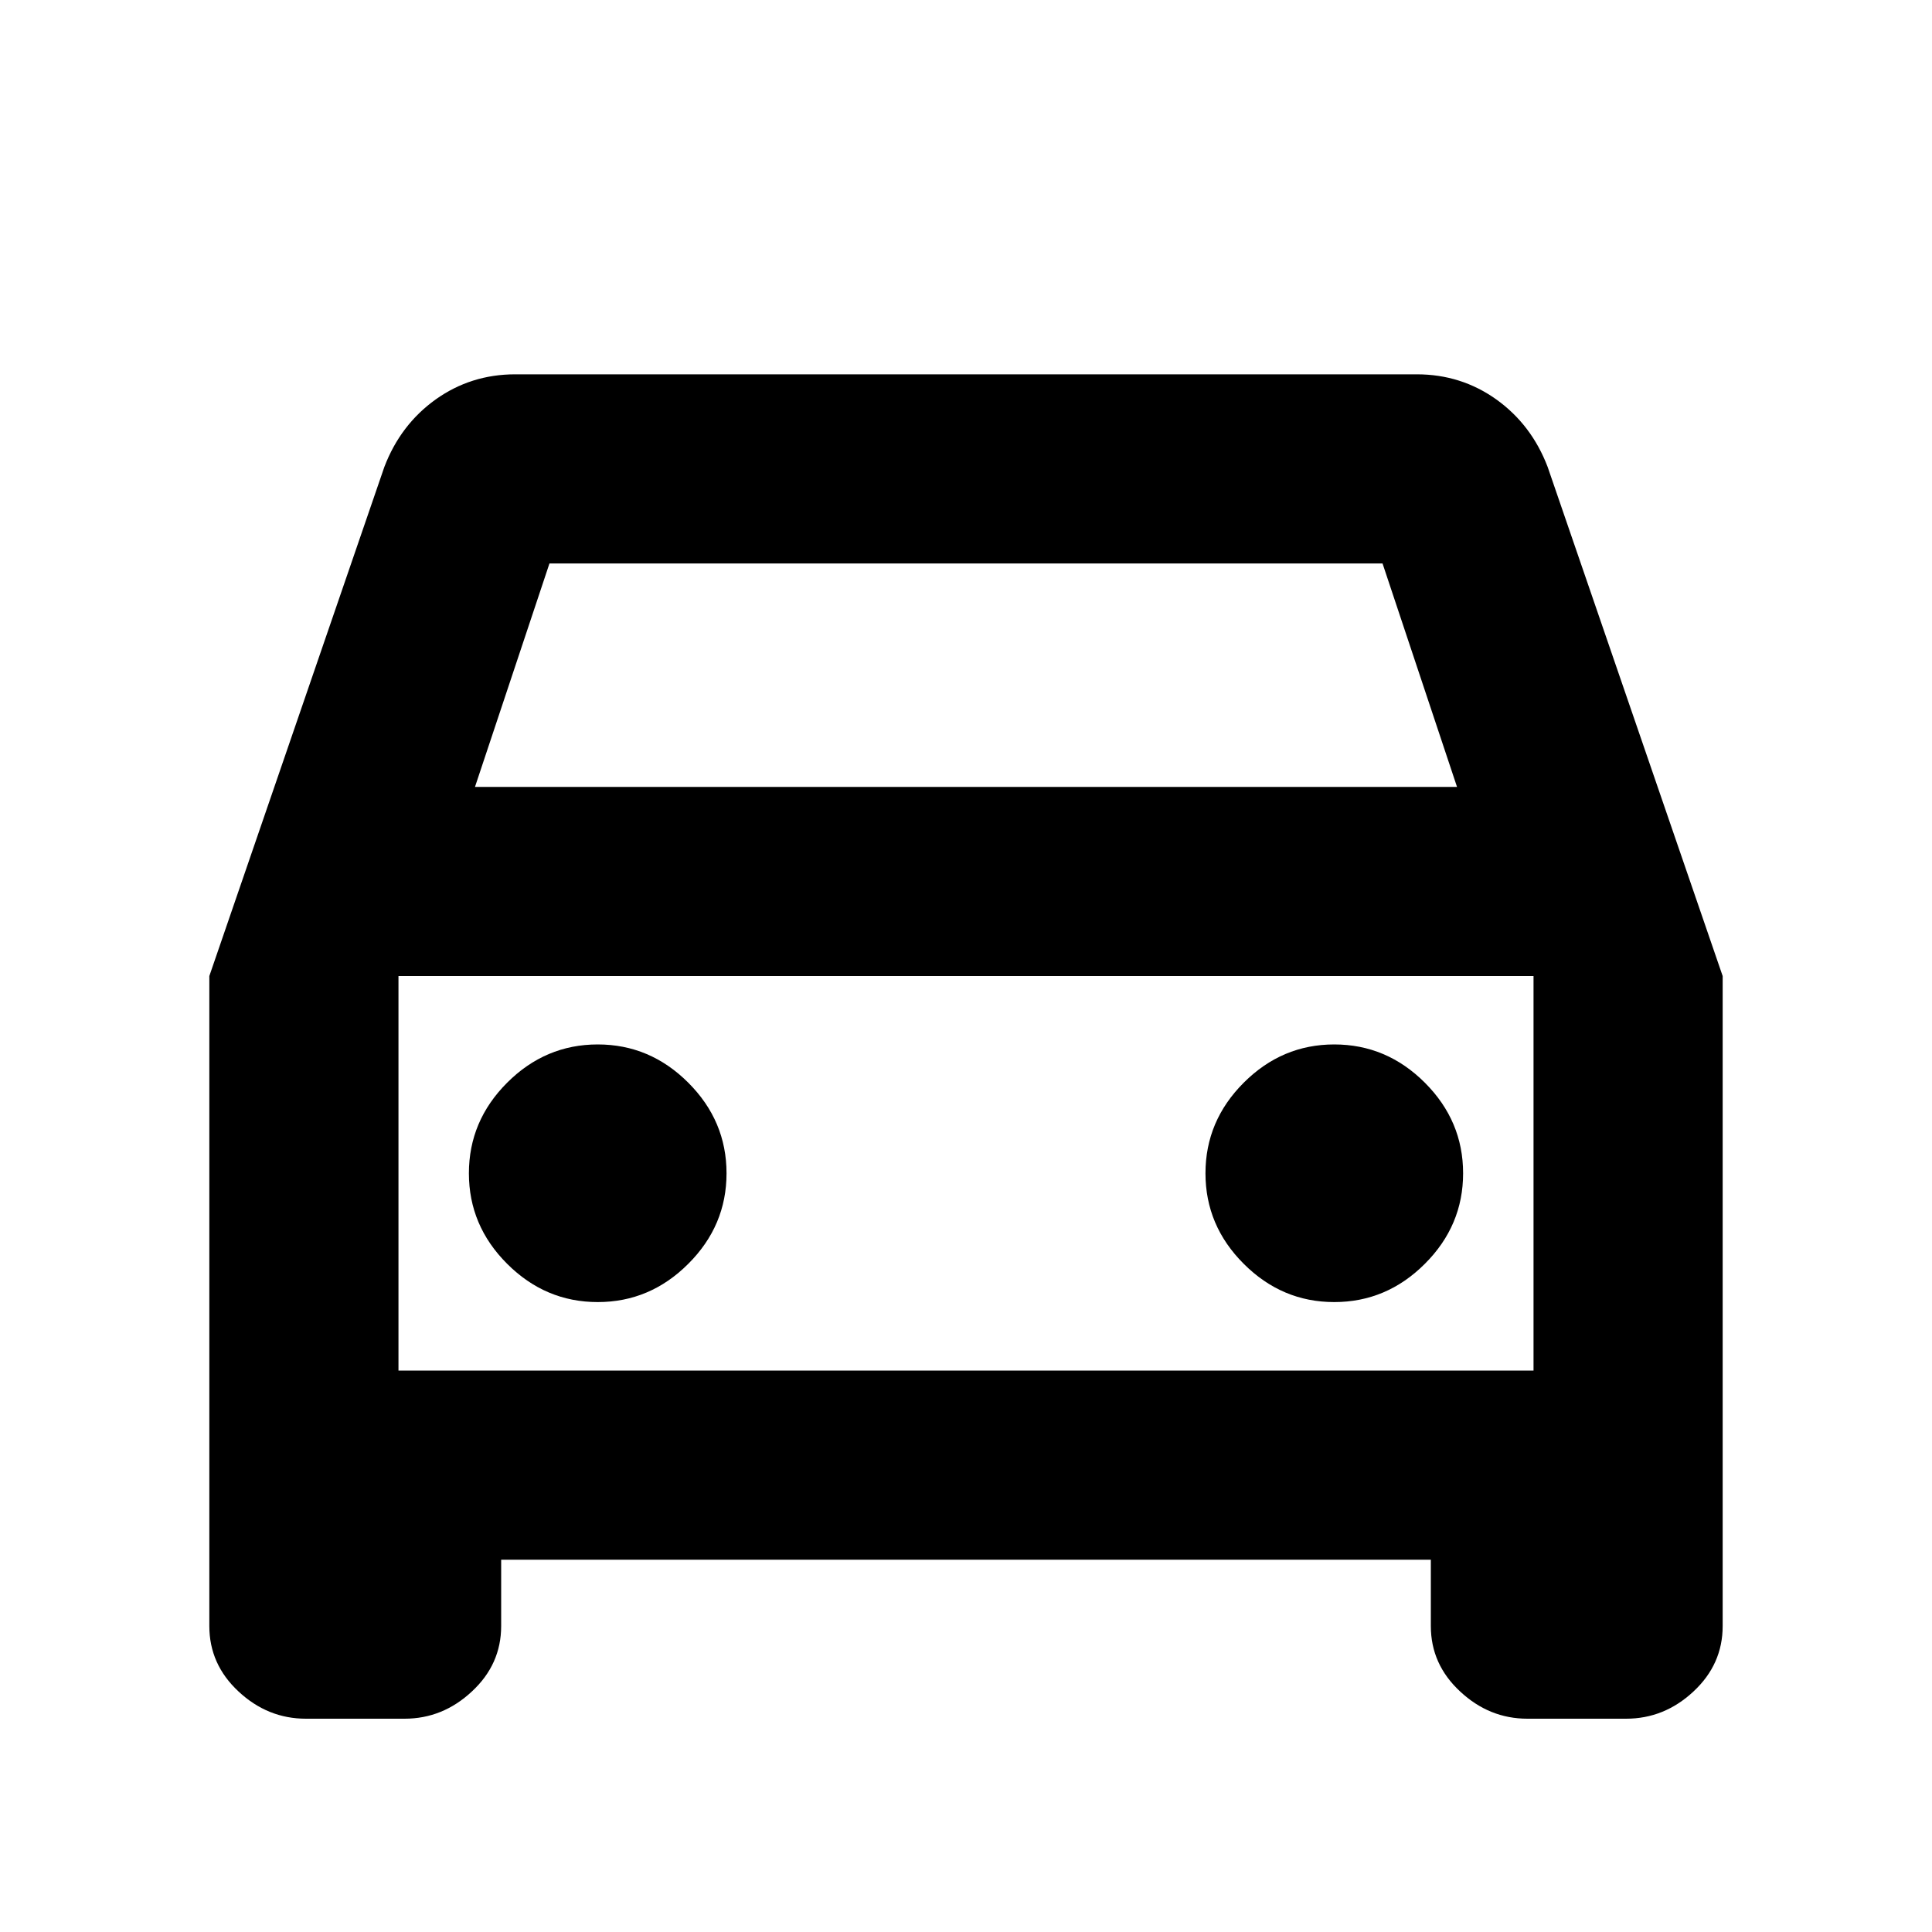 <svg xmlns="http://www.w3.org/2000/svg" height="20" width="20"><path d="M5.188 16.146V16.833Q5.188 17.229 4.885 17.51Q4.583 17.792 4.188 17.792H3.167Q2.771 17.792 2.469 17.51Q2.167 17.229 2.167 16.833V10.104L3.979 4.833Q4.146 4.396 4.51 4.135Q4.875 3.875 5.333 3.875H14.667Q15.125 3.875 15.49 4.135Q15.854 4.396 16.021 4.833L17.833 10.104V16.833Q17.833 17.229 17.531 17.51Q17.229 17.792 16.833 17.792H15.812Q15.417 17.792 15.115 17.51Q14.812 17.229 14.812 16.833V16.146ZM4.917 8.146H15.083L14.312 5.833H5.688ZM4.125 10.104V14.188ZM6.188 13.479Q6.729 13.479 7.125 13.083Q7.521 12.688 7.521 12.146Q7.521 11.604 7.125 11.208Q6.729 10.812 6.188 10.812Q5.646 10.812 5.25 11.208Q4.854 11.604 4.854 12.146Q4.854 12.688 5.25 13.083Q5.646 13.479 6.188 13.479ZM13.812 13.479Q14.354 13.479 14.75 13.083Q15.146 12.688 15.146 12.146Q15.146 11.604 14.75 11.208Q14.354 10.812 13.812 10.812Q13.271 10.812 12.875 11.208Q12.479 11.604 12.479 12.146Q12.479 12.688 12.875 13.083Q13.271 13.479 13.812 13.479ZM4.125 14.188H15.875V10.104H4.125Z"/></svg>